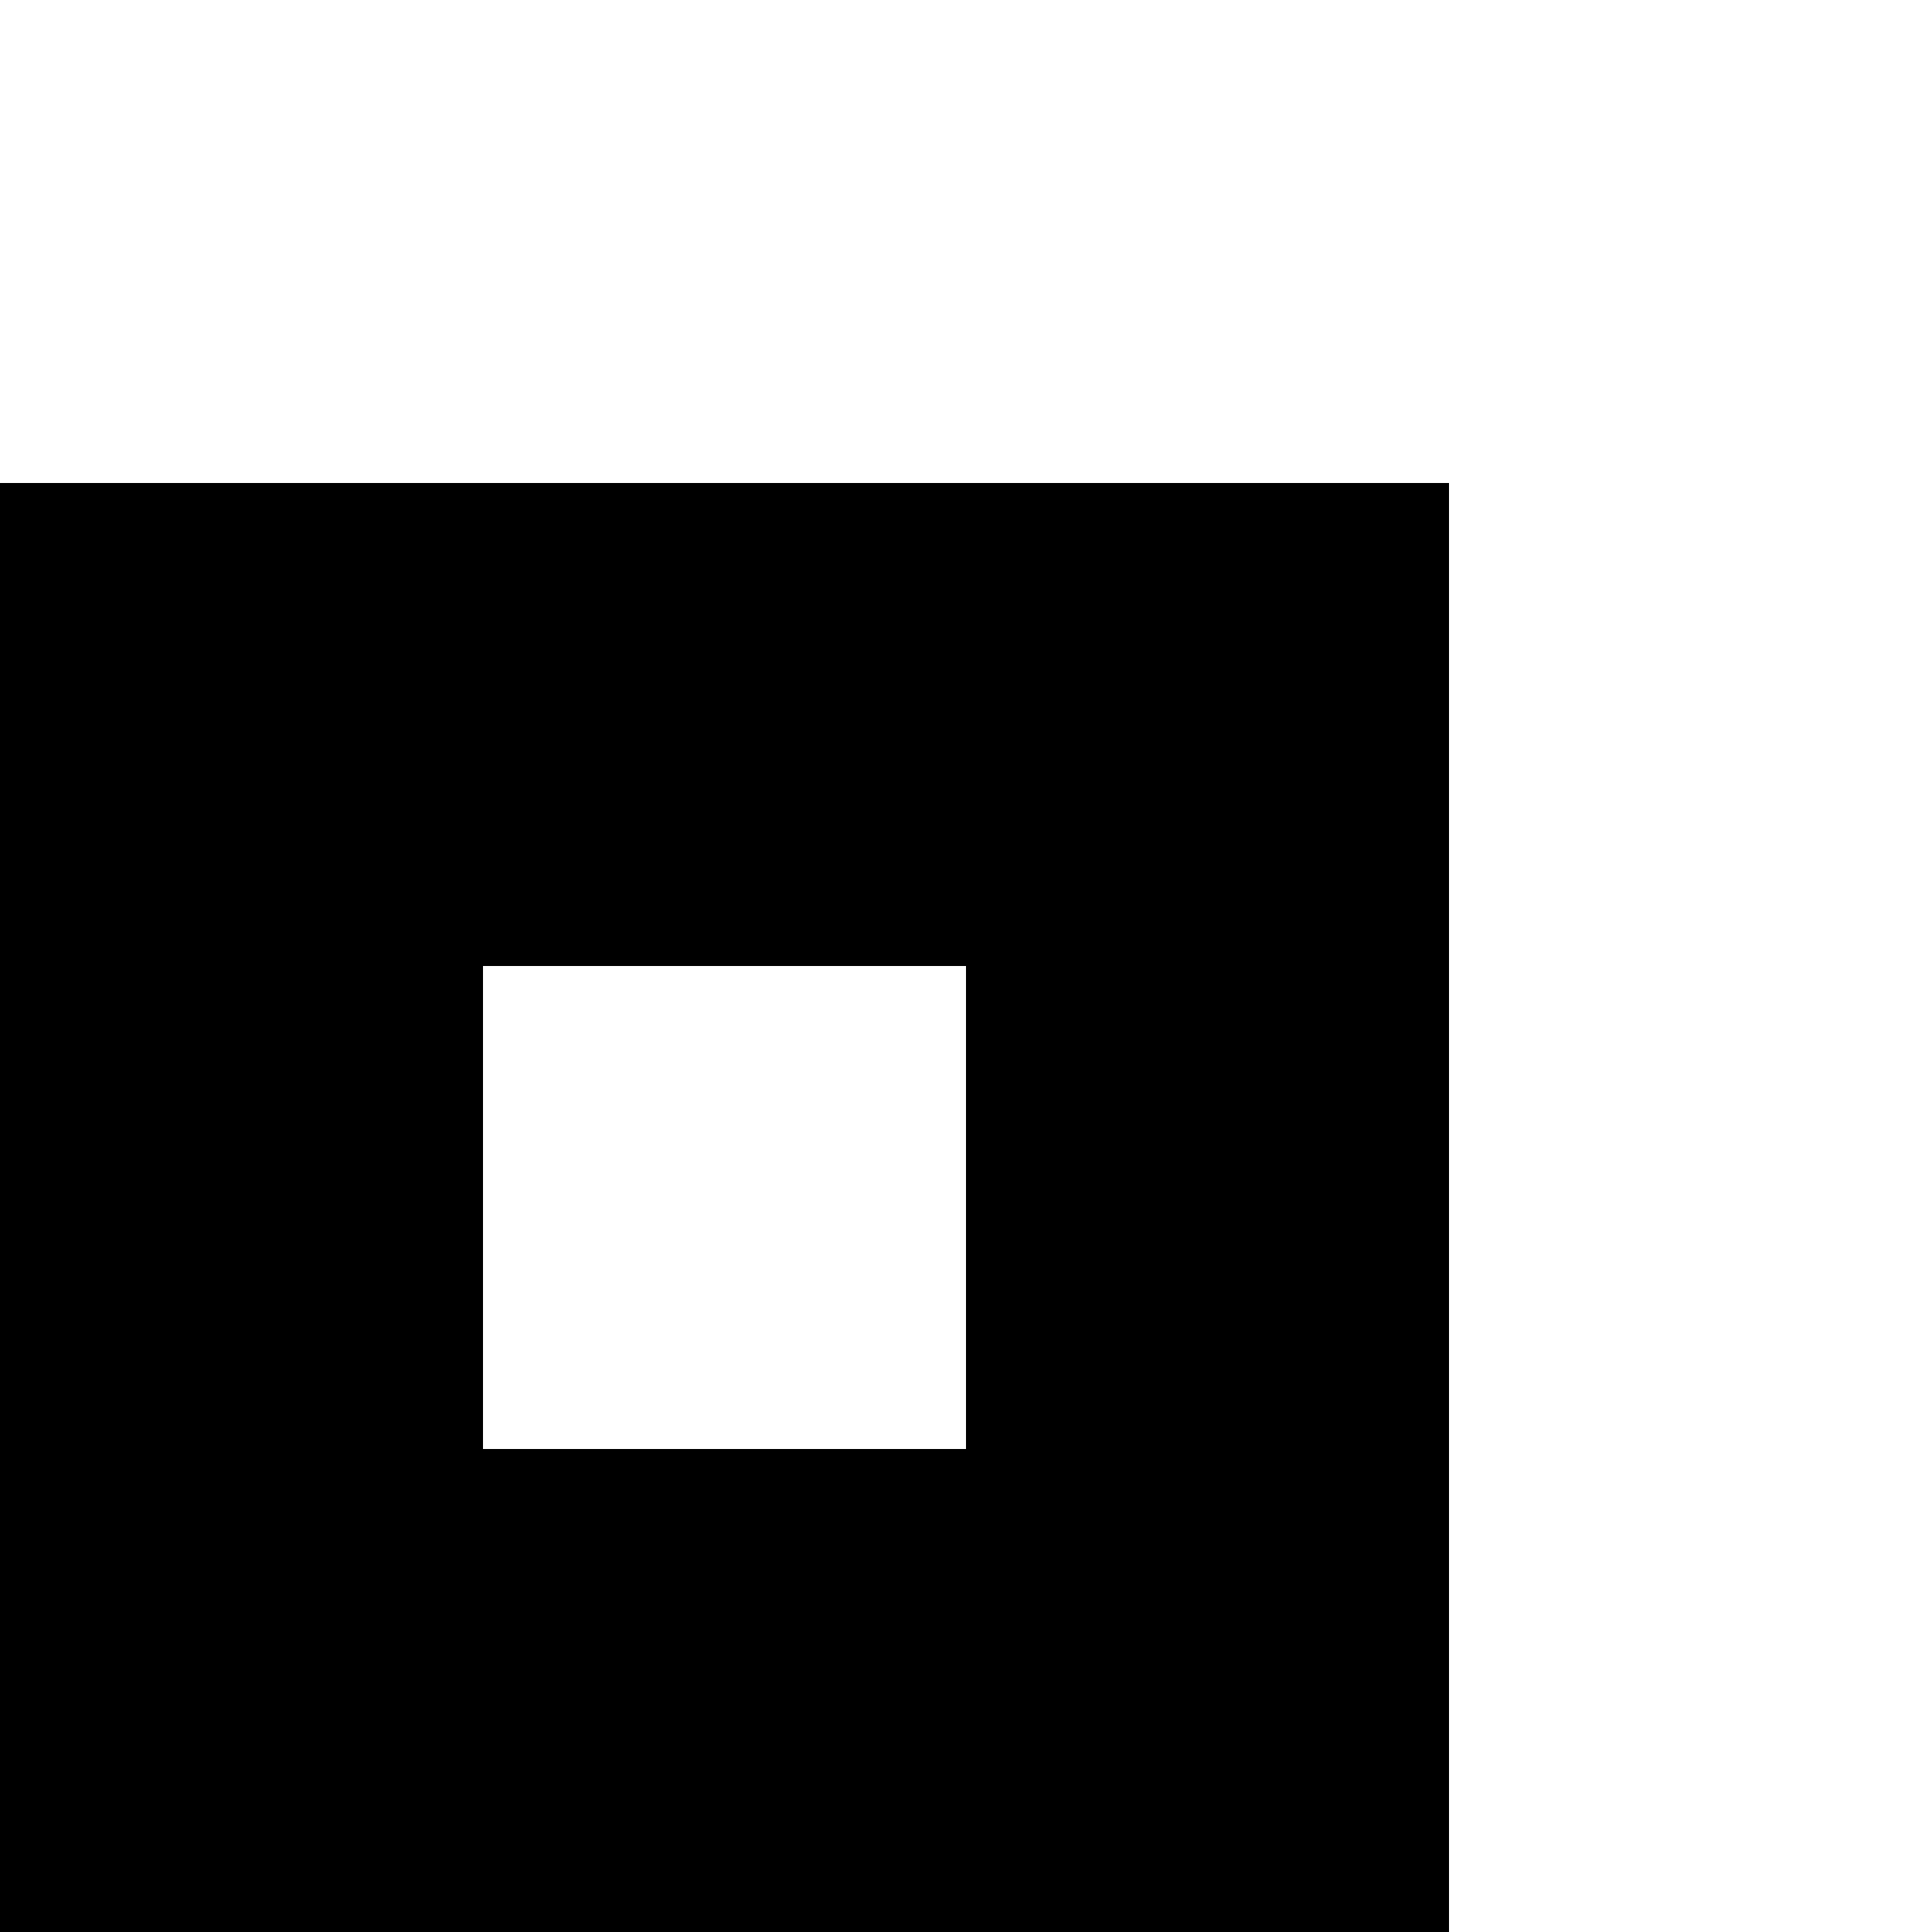 <svg xmlns="http://www.w3.org/2000/svg" version="1.1" viewBox="0 0 512 512" fill="currentColor"><path fill="currentColor" d="m2045 1219l-317-317l-317 317l90 90l162-163v583h129v-583l163 163zm-253-834H639V256h1153zm-256 1280H639v-129h897zM384 512H0V128h384zM128 384h128V256H128zm256 768H0V768h384zm-256-128h128V896H128zm256 768H0v-384h384zm-256-128h128v-128H128zm1280-640H640V896h896z"/></svg>